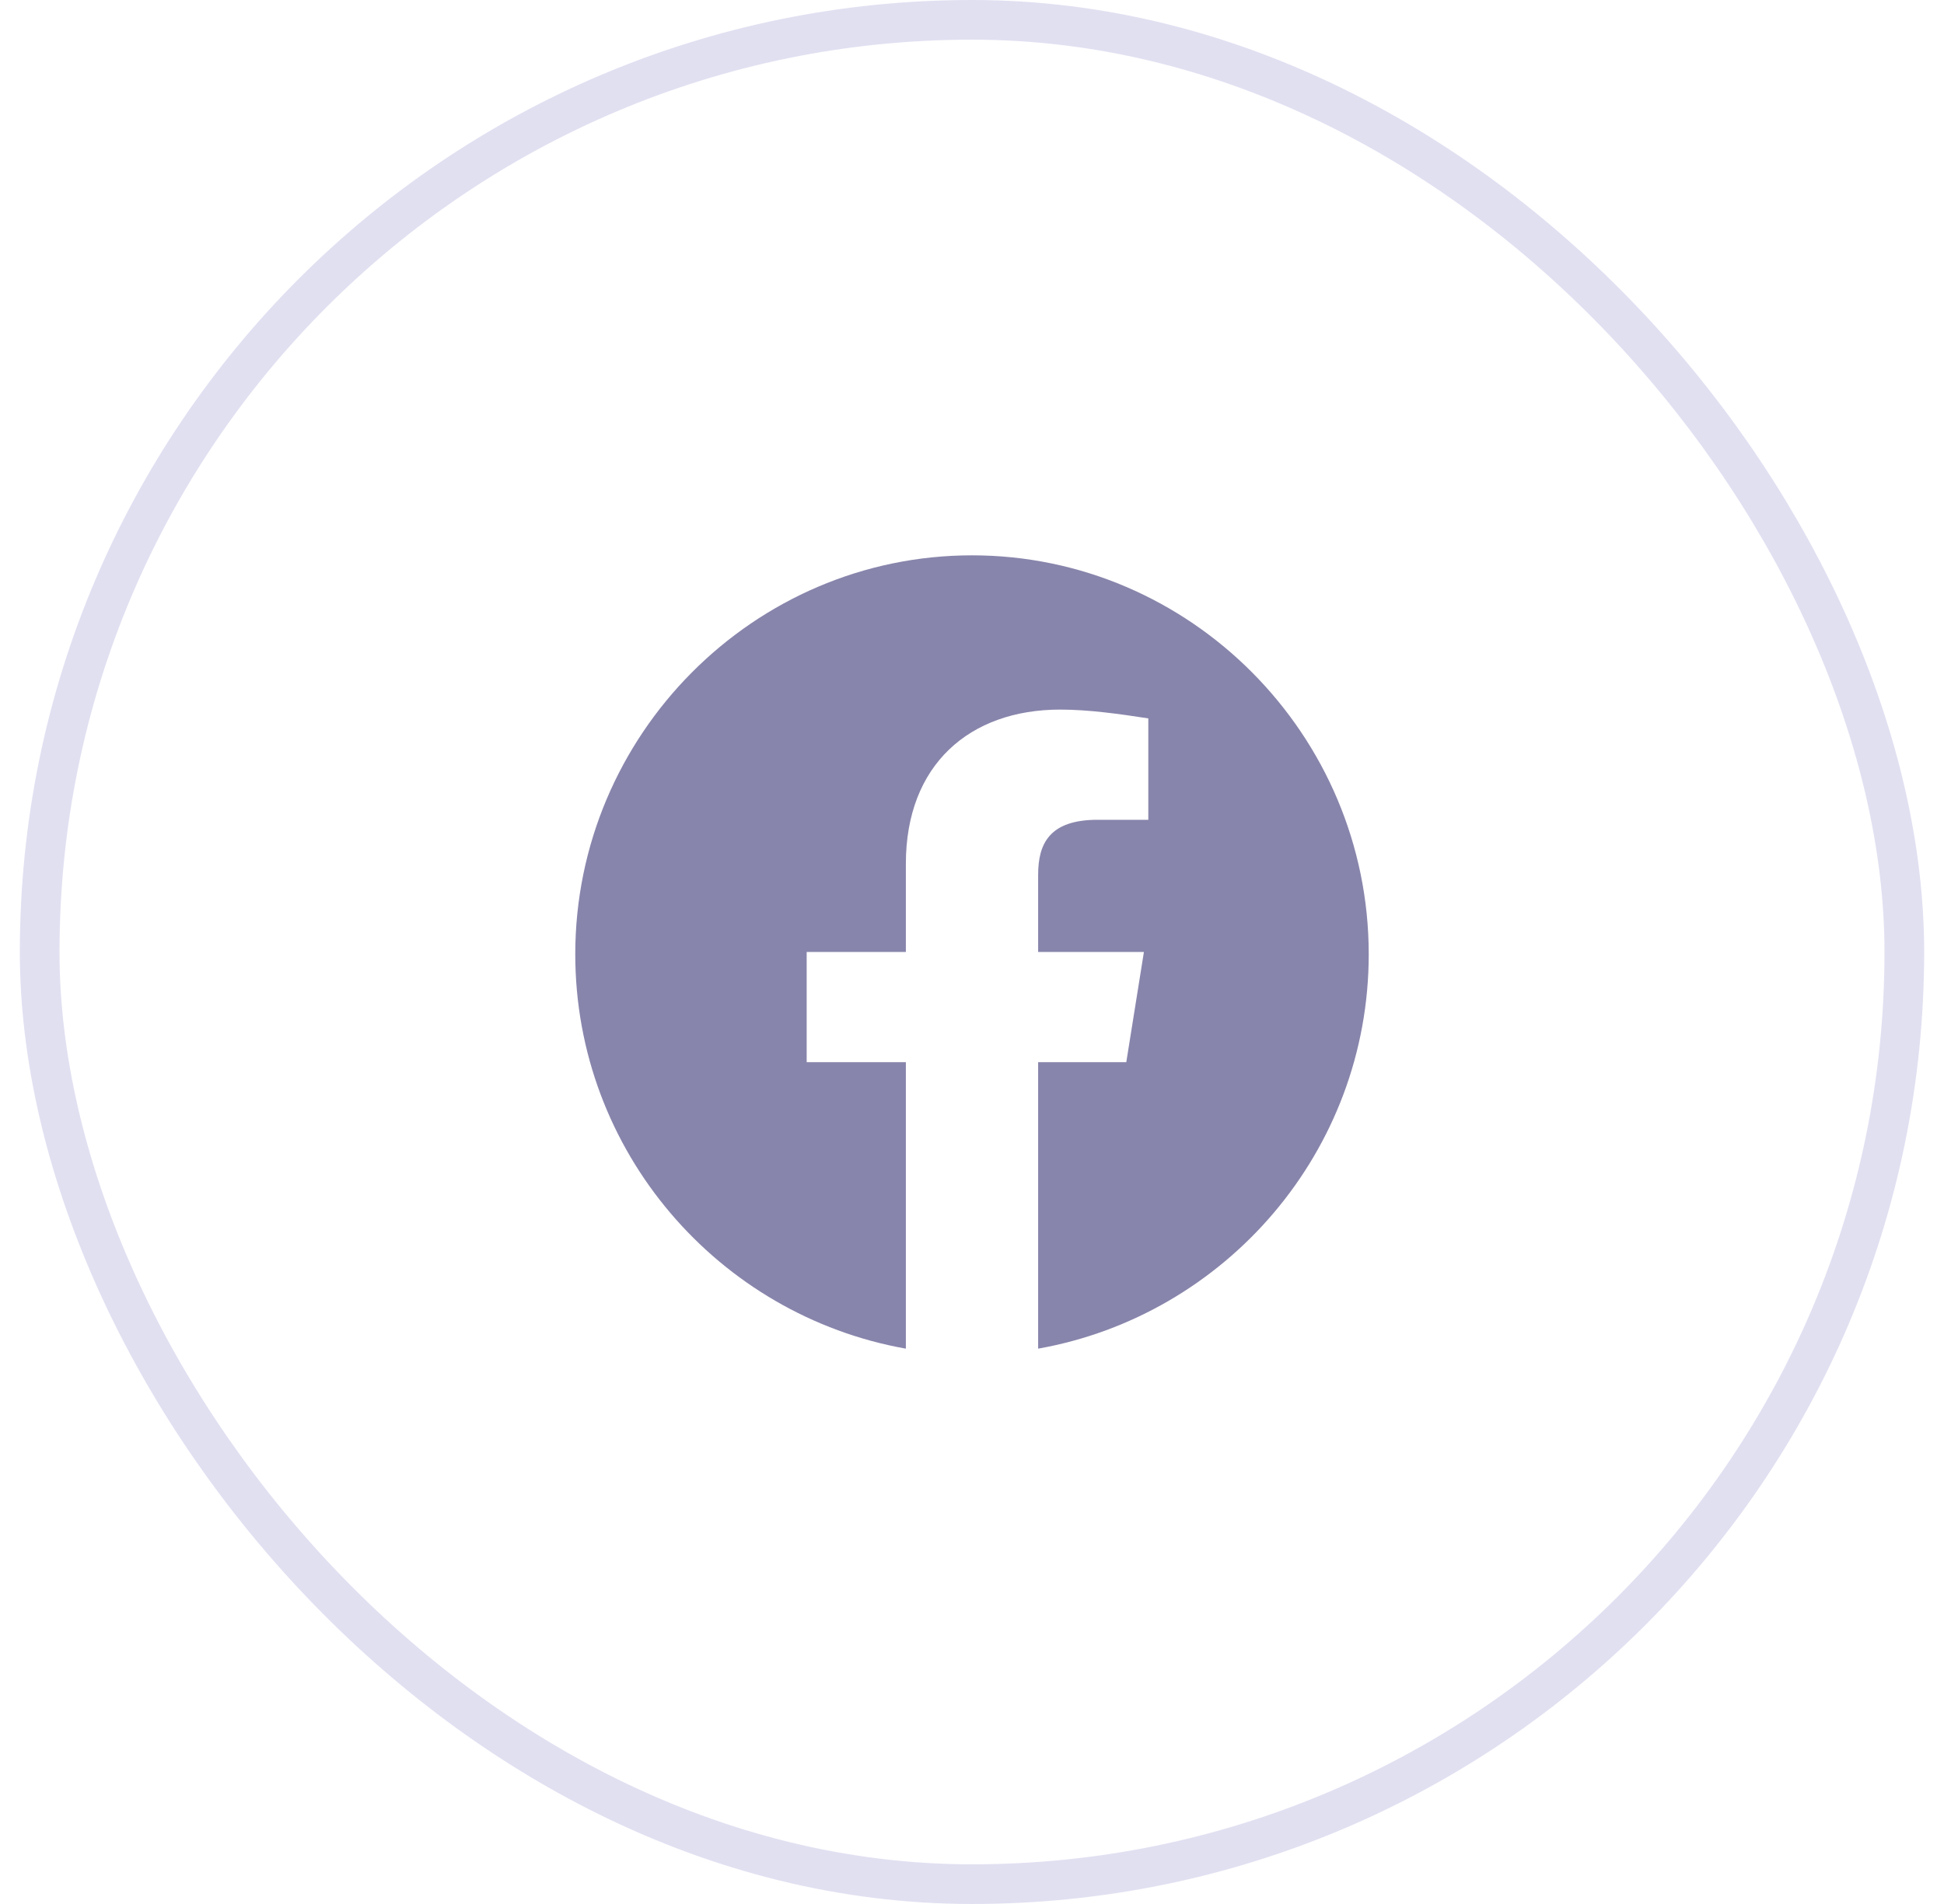 <svg width="49" height="48" viewBox="0 0 49 48" fill="none" xmlns="http://www.w3.org/2000/svg">
<rect x="1" y="0.5" width="47" height="47" rx="23.5" stroke="#E1E0F1"/>
<path fill-rule="evenodd" clip-rule="evenodd" d="M14.5 24.056C14.5 29.027 18.111 33.162 22.833 34V26.777H20.333V24H22.833V21.777C22.833 19.277 24.444 17.889 26.723 17.889C27.444 17.889 28.223 18 28.944 18.111V20.667H27.667C26.444 20.667 26.167 21.277 26.167 22.056V24H28.833L28.389 26.777H26.167V34C30.889 33.162 34.5 29.028 34.5 24.056C34.5 18.525 30 14 24.5 14C19 14 14.5 18.525 14.5 24.056Z" fill="#8885AC"/>
</svg>
